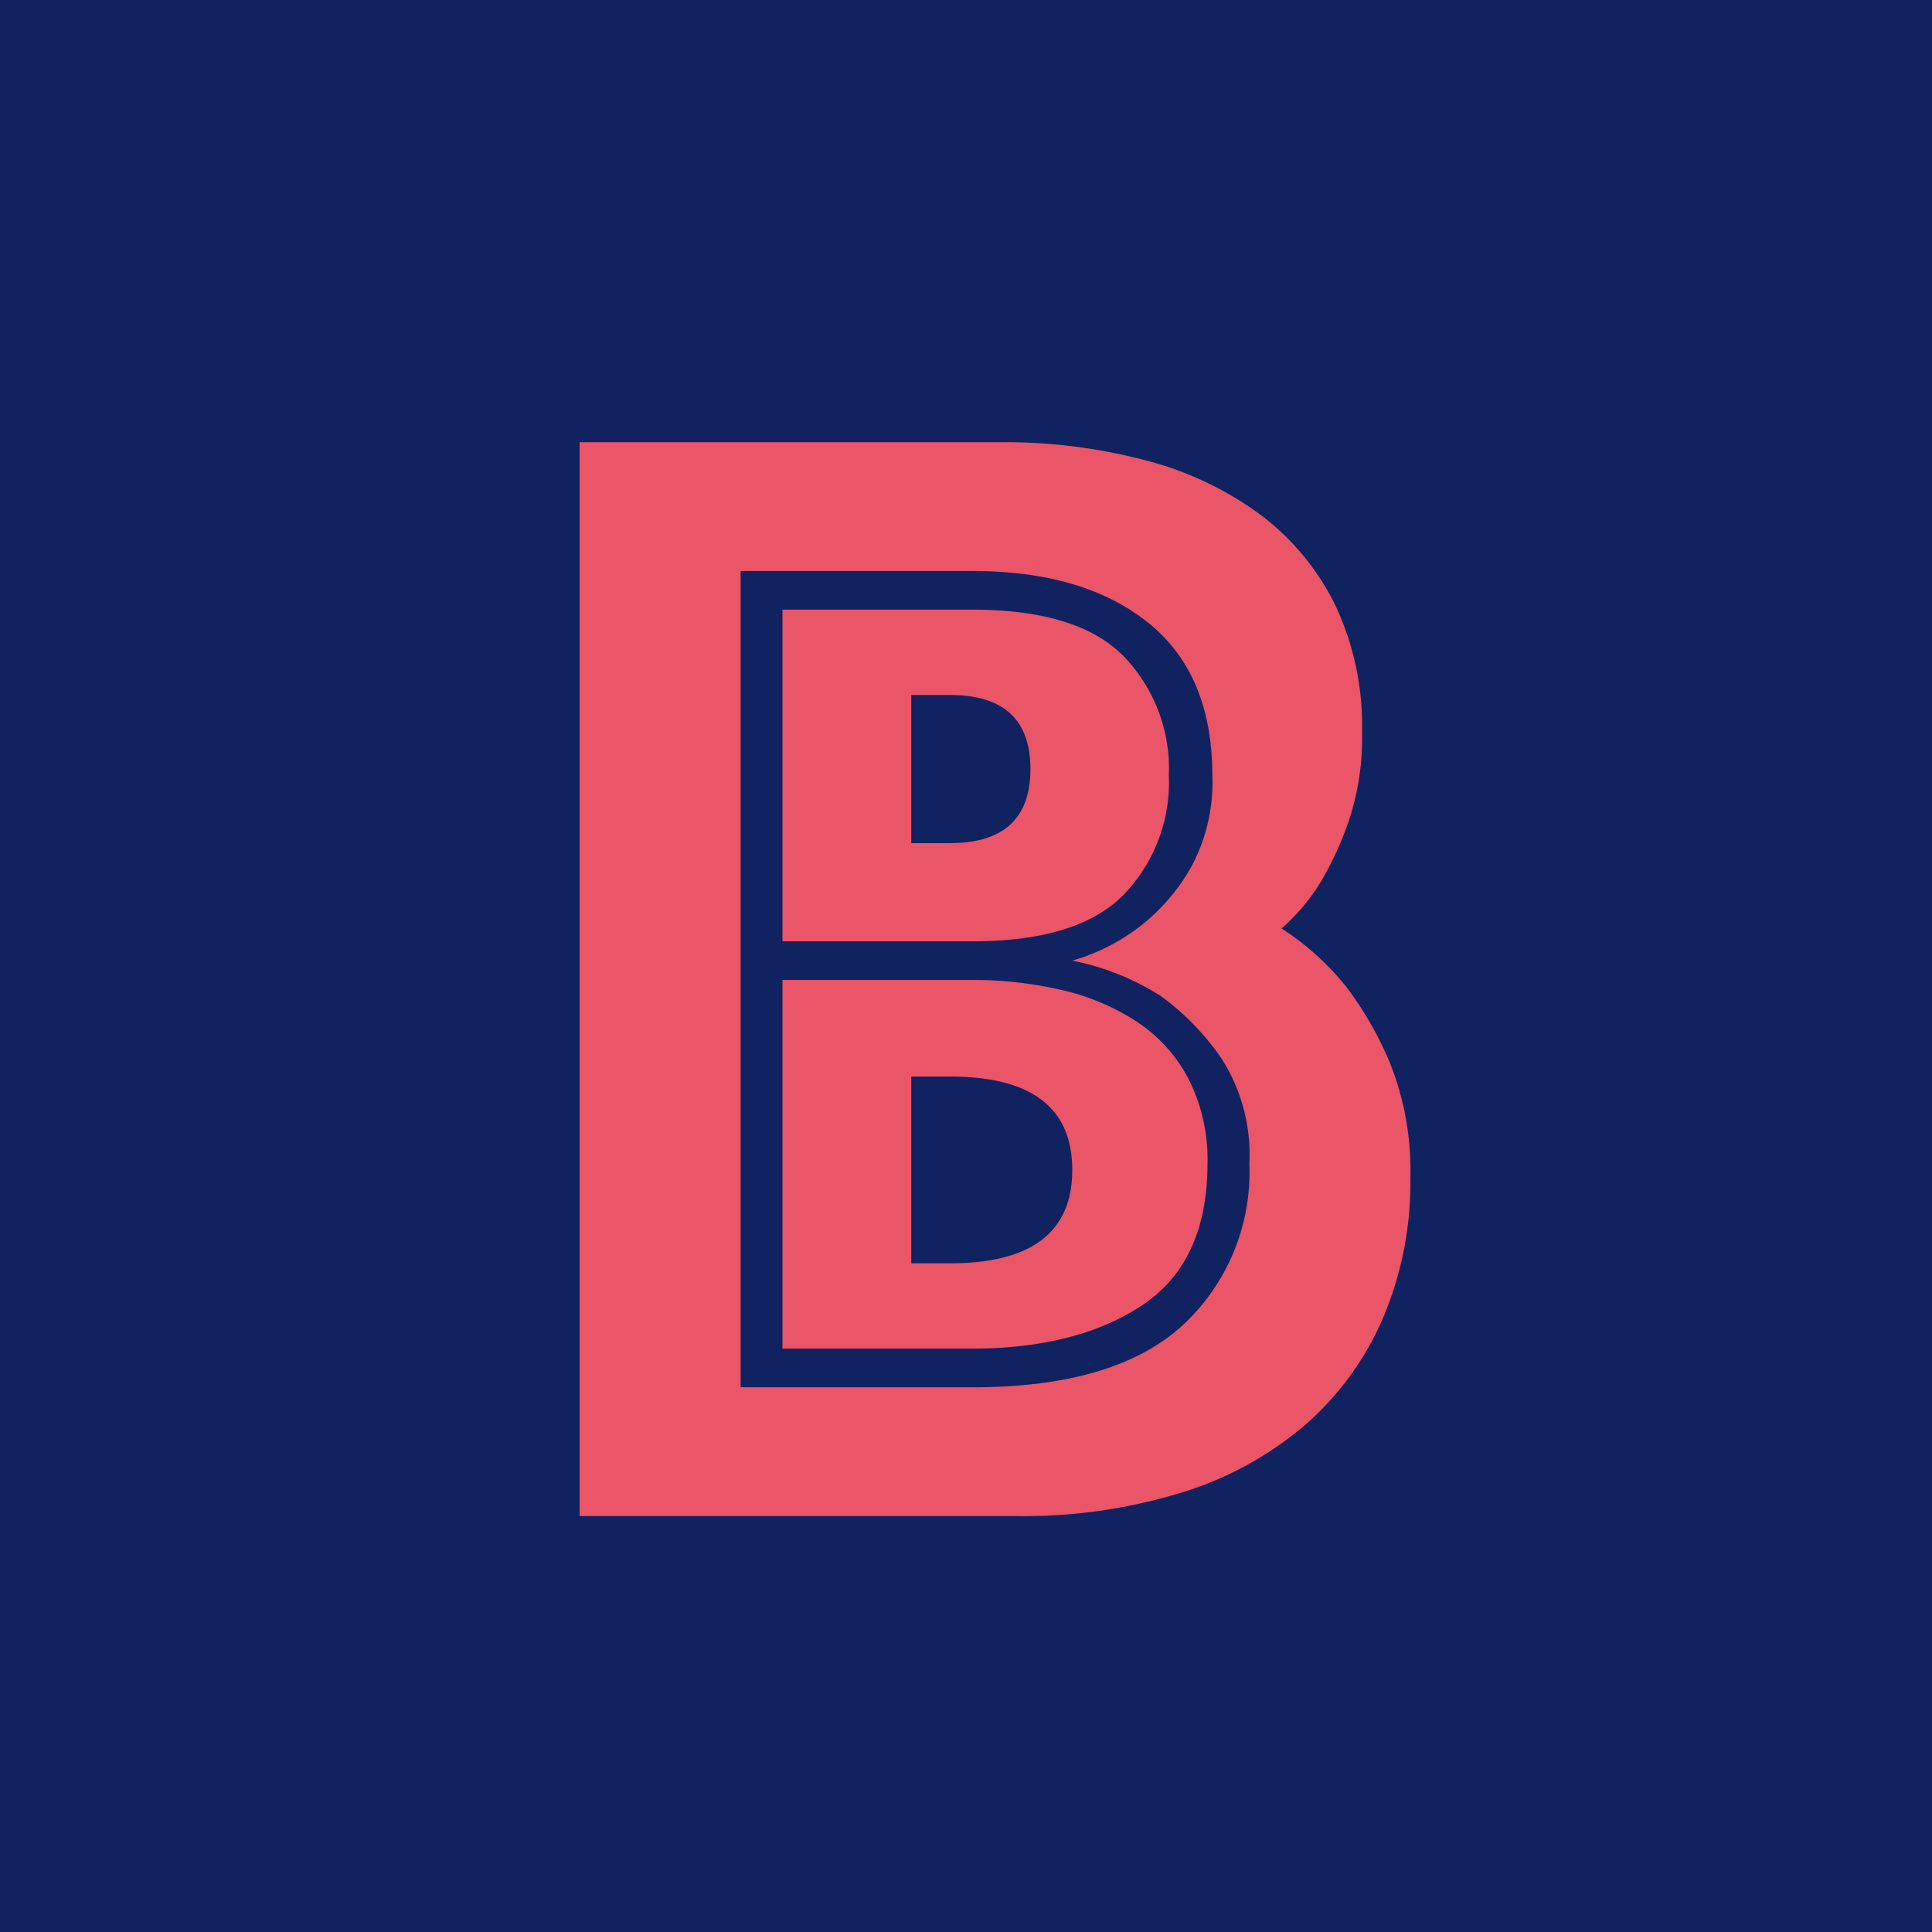 <svg xmlns="http://www.w3.org/2000/svg" xmlns:xlink="http://www.w3.org/1999/xlink" width="144" height="144" viewBox="0 0 144 144"><defs><clipPath id="b"><rect width="144" height="144"/></clipPath></defs><g id="a" clip-path="url(#b)"><rect width="144" height="144" fill="#102260"/><path d="M4.2-80.04H35.52A41.048,41.048,0,0,1,46.5-78.66a24.808,24.808,0,0,1,8.52,4.08,18.762,18.762,0,0,1,5.52,6.72,21.083,21.083,0,0,1,1.98,9.42,19.618,19.618,0,0,1-.96,6.54,25.289,25.289,0,0,1-2.04,4.5,14.963,14.963,0,0,1-3,3.6,20.272,20.272,0,0,1,4.8,4.32,25.707,25.707,0,0,1,3.3,5.76,21.515,21.515,0,0,1,1.5,8.52,25.861,25.861,0,0,1-2.04,10.44,22.258,22.258,0,0,1-5.82,7.98,25.72,25.72,0,0,1-9.24,5.04A39.995,39.995,0,0,1,36.84,0H4.2Zm27.6,61.2q9.12,0,9.12-6.96T31.8-32.76H28.92v13.92Zm6-36.84q0-5.52-6-5.52H28.92v11.04H31.8Q37.8-50.16,37.8-55.68ZM33.48-9.6q10.56,0,15.6-4.56a15.551,15.551,0,0,0,5.04-12.12,13.259,13.259,0,0,0-2.1-7.86,19.092,19.092,0,0,0-4.5-4.62,19.063,19.063,0,0,0-6.6-2.64,15.032,15.032,0,0,0,5.16-2.64,14.95,14.95,0,0,0,3.66-4.26,13.248,13.248,0,0,0,1.62-6.9q0-7.56-4.8-11.4T33.48-70.44H16.2V-9.6ZM19.32-12.48V-39.96H33.36a28.923,28.923,0,0,1,6.9.78,17.2,17.2,0,0,1,5.58,2.4,11.442,11.442,0,0,1,3.78,4.26A13.3,13.3,0,0,1,51-26.28q0,7.32-4.86,10.56T33.36-12.48Zm0-30.36V-67.56H33.48q7.8,0,11.22,3.42a12.091,12.091,0,0,1,3.42,8.94,12.091,12.091,0,0,1-3.42,8.94q-3.42,3.42-11.22,3.42Z" transform="translate(39 113)" fill="#ea5568"/></g></svg>